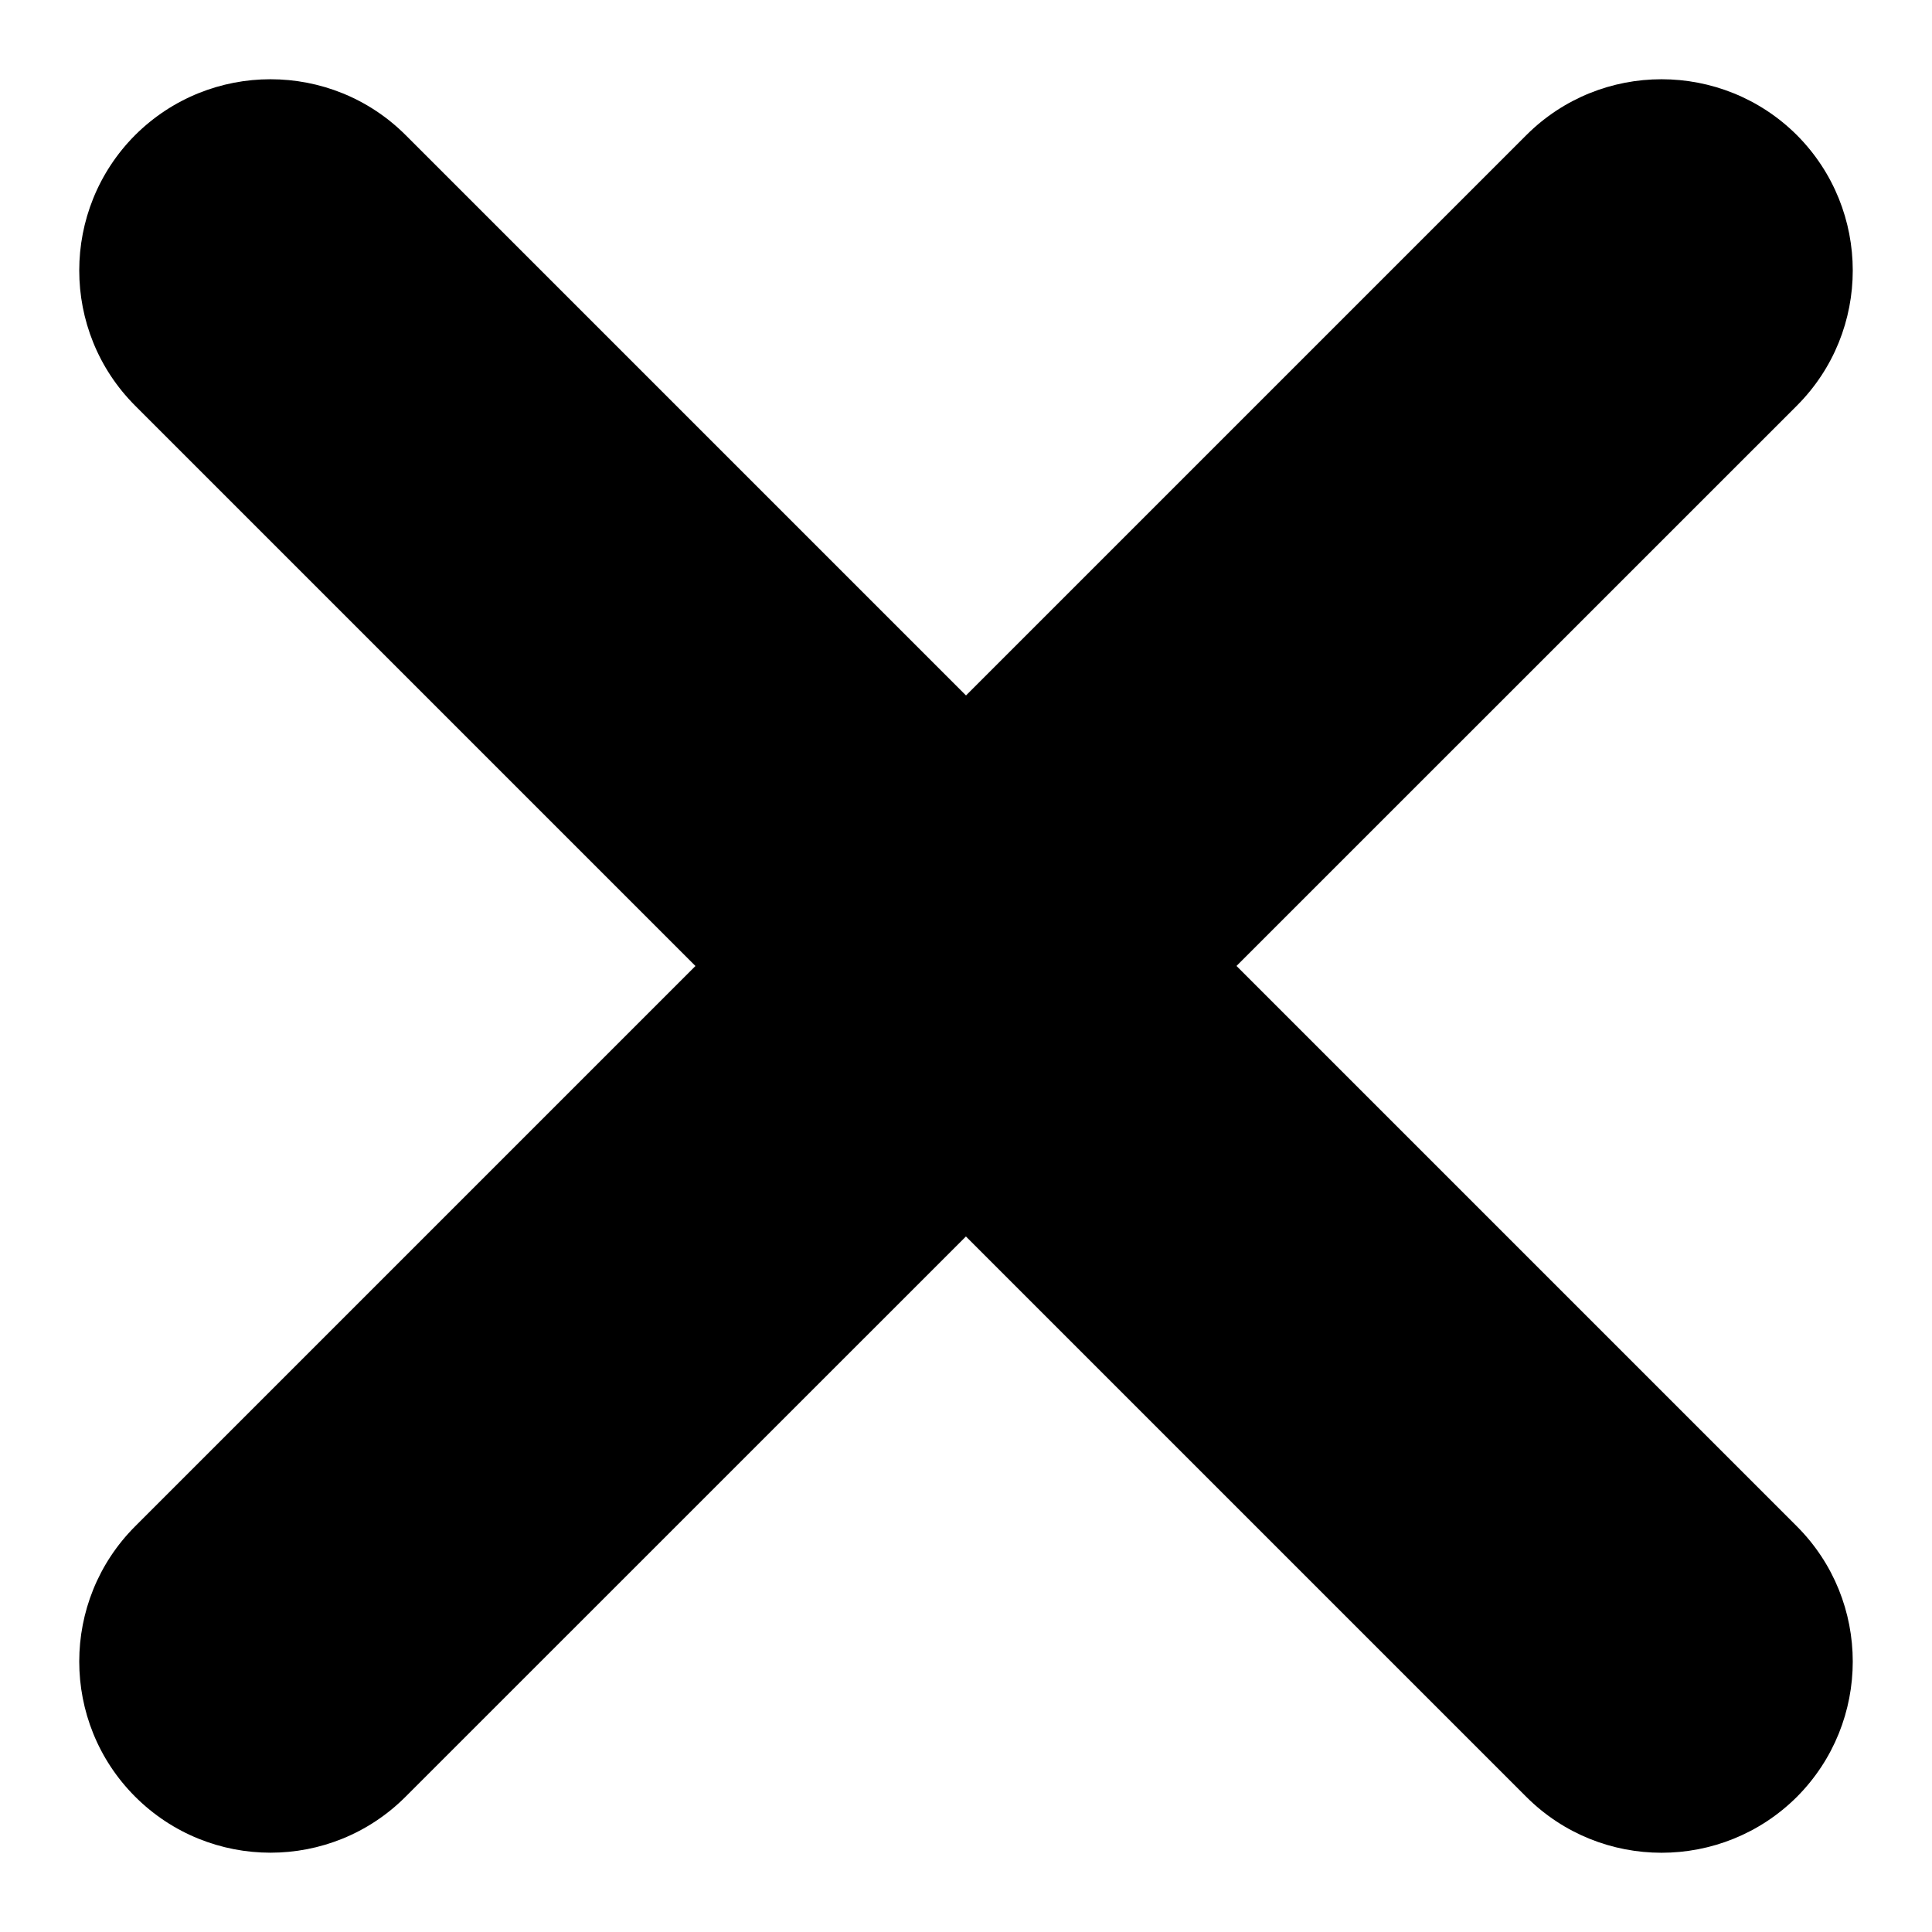 <?xml version="1.0" encoding="UTF-8"?>
<svg xmlns:xlink="http://www.w3.org/1999/xlink" width="32pt" height="32pt" viewBox="0 0 32 32" version="1.1" id="CrossBoldIcon">
<g id="surface1">
<path style=" stroke:none;fill-rule:nonzero;fill:rgb(0%,0%,0%);fill-opacity:1;" d="M 29.762 6.719 L 6.719 29.758 C 5.484 30.996 3.477 30.996 2.238 29.758 C 1.004 28.523 1.004 26.516 2.238 25.281 L 25.281 2.238 C 26.516 1.004 28.523 1.004 29.762 2.238 C 30.996 3.477 30.996 5.484 29.762 6.719 Z M 29.762 6.719 "></path>
<path style=" stroke:none;fill-rule:nonzero;fill:rgb(0%,0%,0%);fill-opacity:1;" d="M 25.281 29.762 L 2.238 6.719 C 1.004 5.484 1.004 3.477 2.238 2.238 C 3.477 1.004 5.484 1.004 6.719 2.238 L 29.762 25.281 C 30.996 26.516 30.996 28.523 29.762 29.762 C 28.523 30.996 26.516 30.996 25.281 29.762 Z M 25.281 29.762 "></path>
</g>
</svg>

